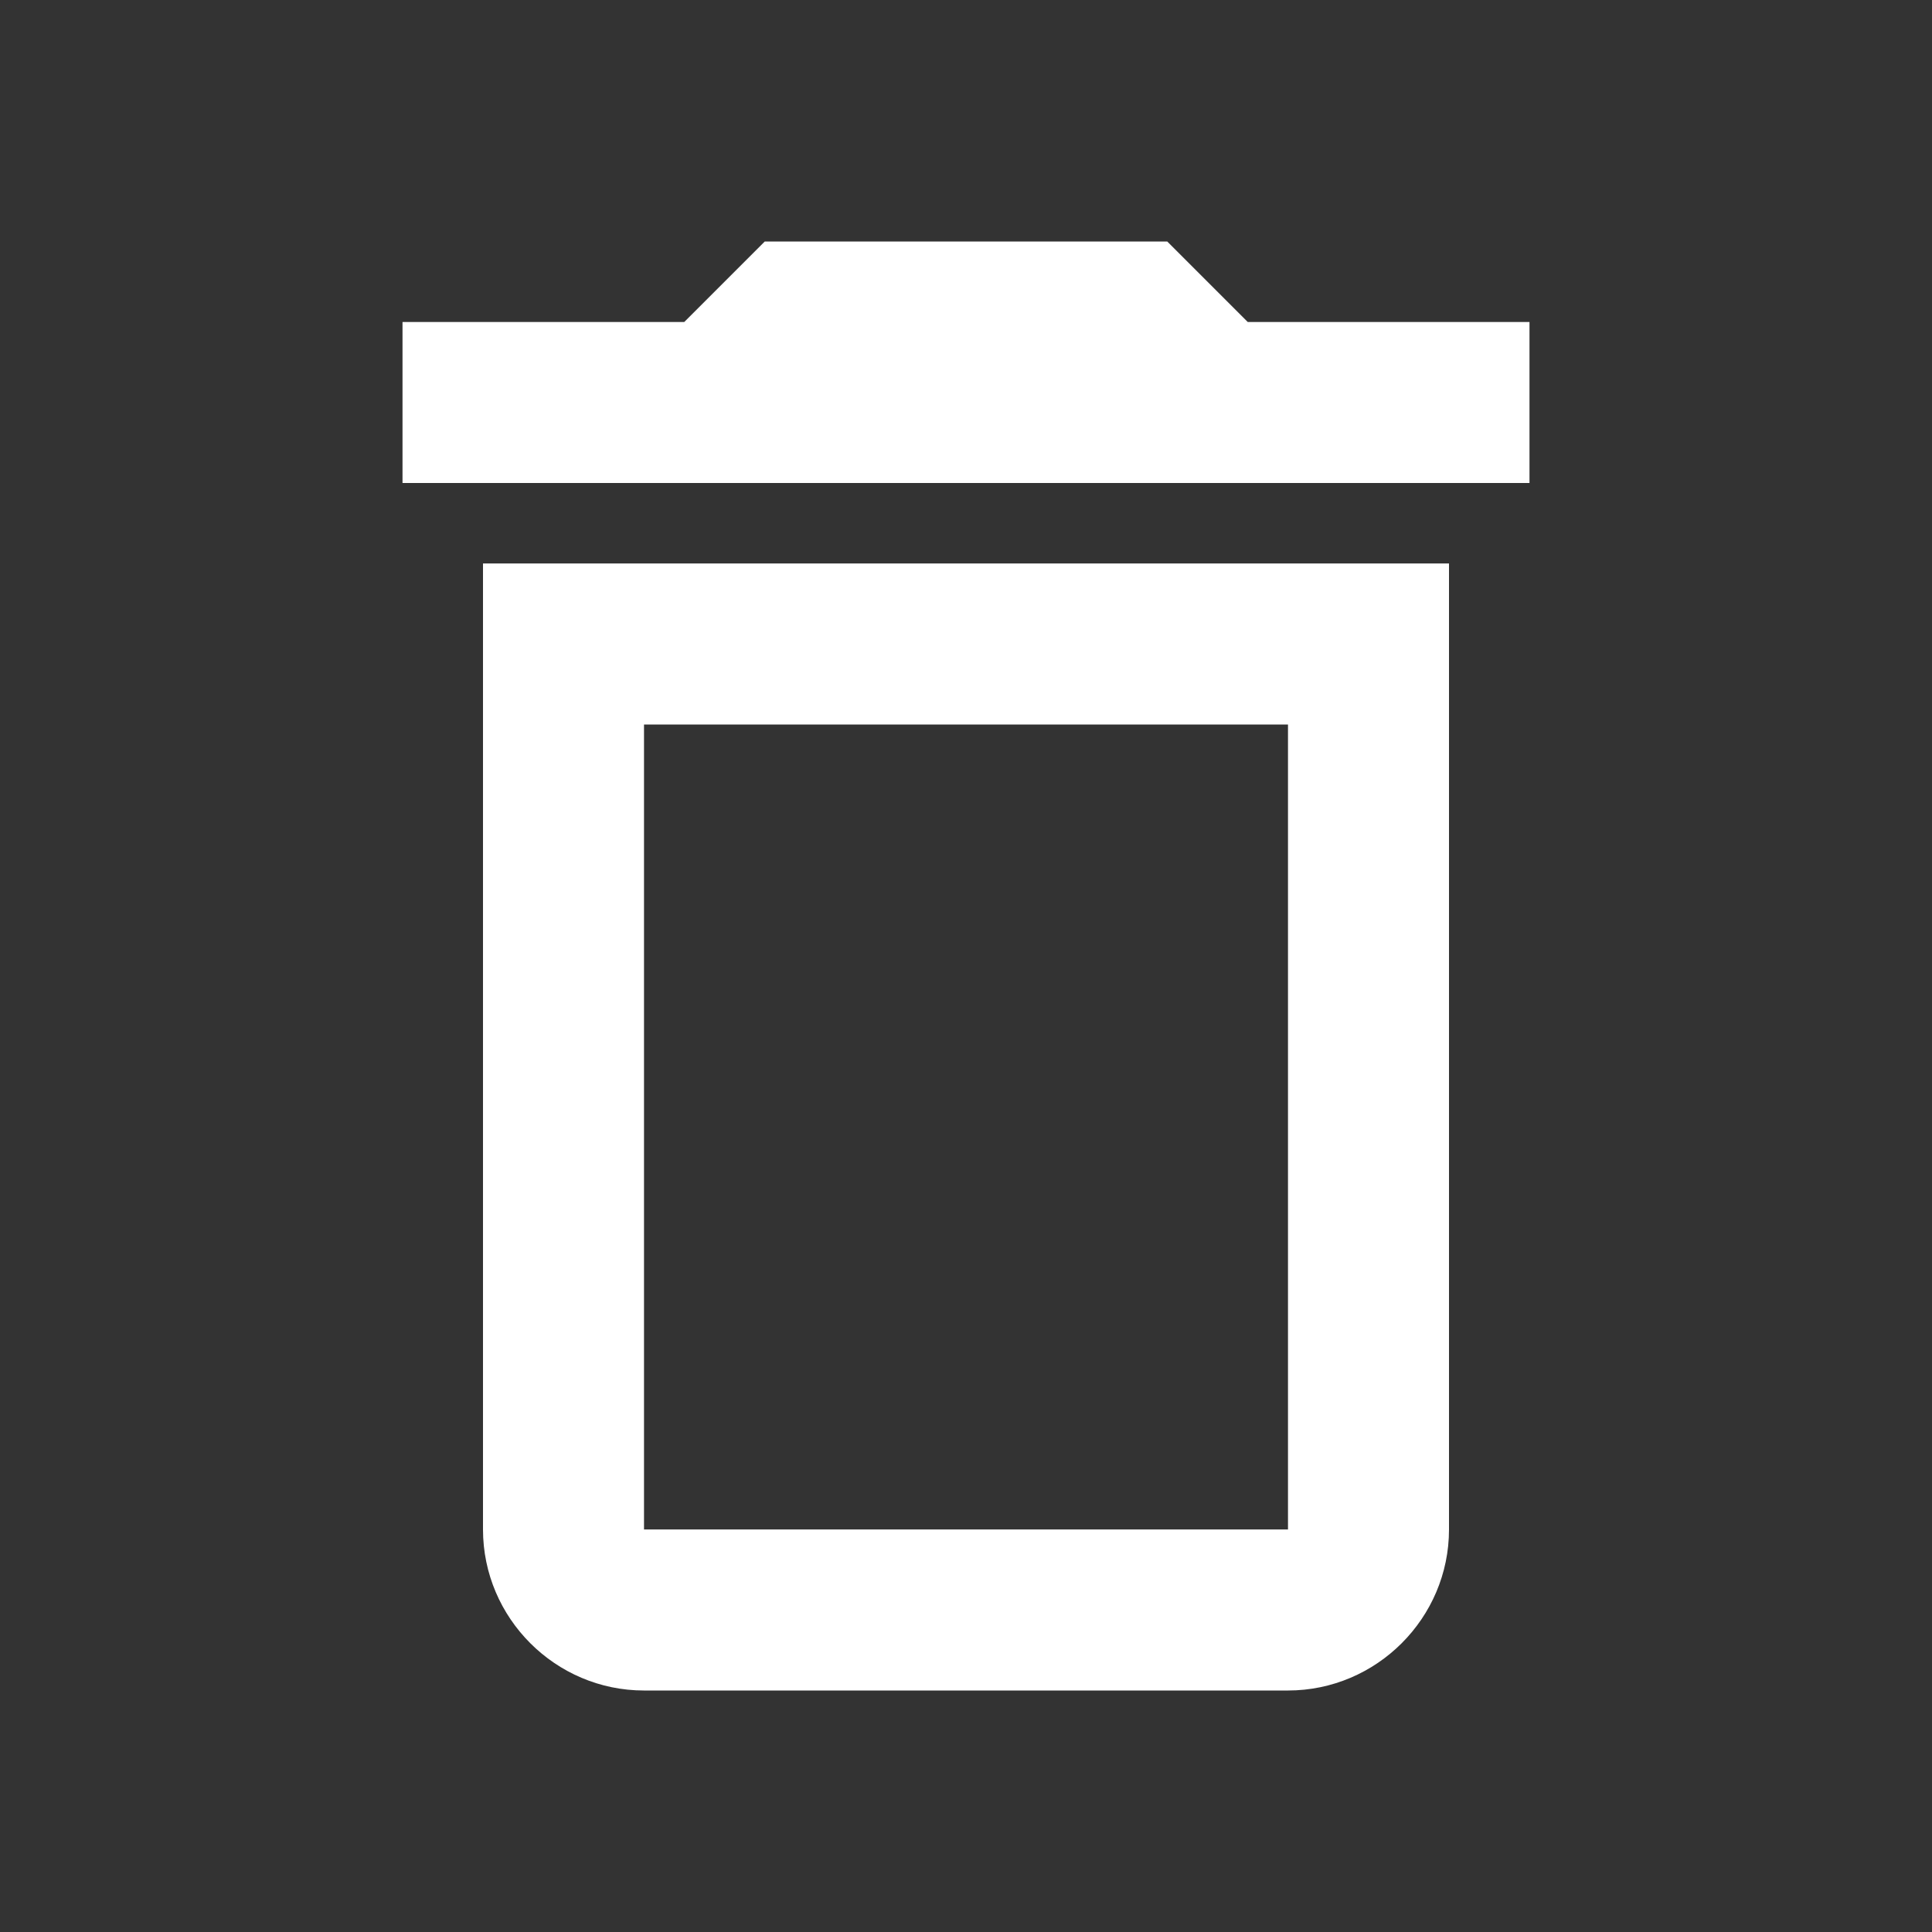 <svg width="59" height="59" viewBox="0 0 59 59" fill="none" xmlns="http://www.w3.org/2000/svg">
<rect x="0" y="0" width="59" height="59" fill="#333333" stroke="none"/>
<path fill-rule="evenodd" clip-rule="evenodd" d="M35.646 7.375H23.354L20.896 9.833H12.292V14.75H46.708V9.833H38.104L35.646 7.375ZM39.333 22.125V46.708H19.667V22.125H39.333ZM14.75 17.208H44.25V46.708C44.25 49.413 42.038 51.625 39.333 51.625H19.667C16.963 51.625 14.75 49.413 14.75 46.708V17.208Z" fill="white"/>
</svg>
